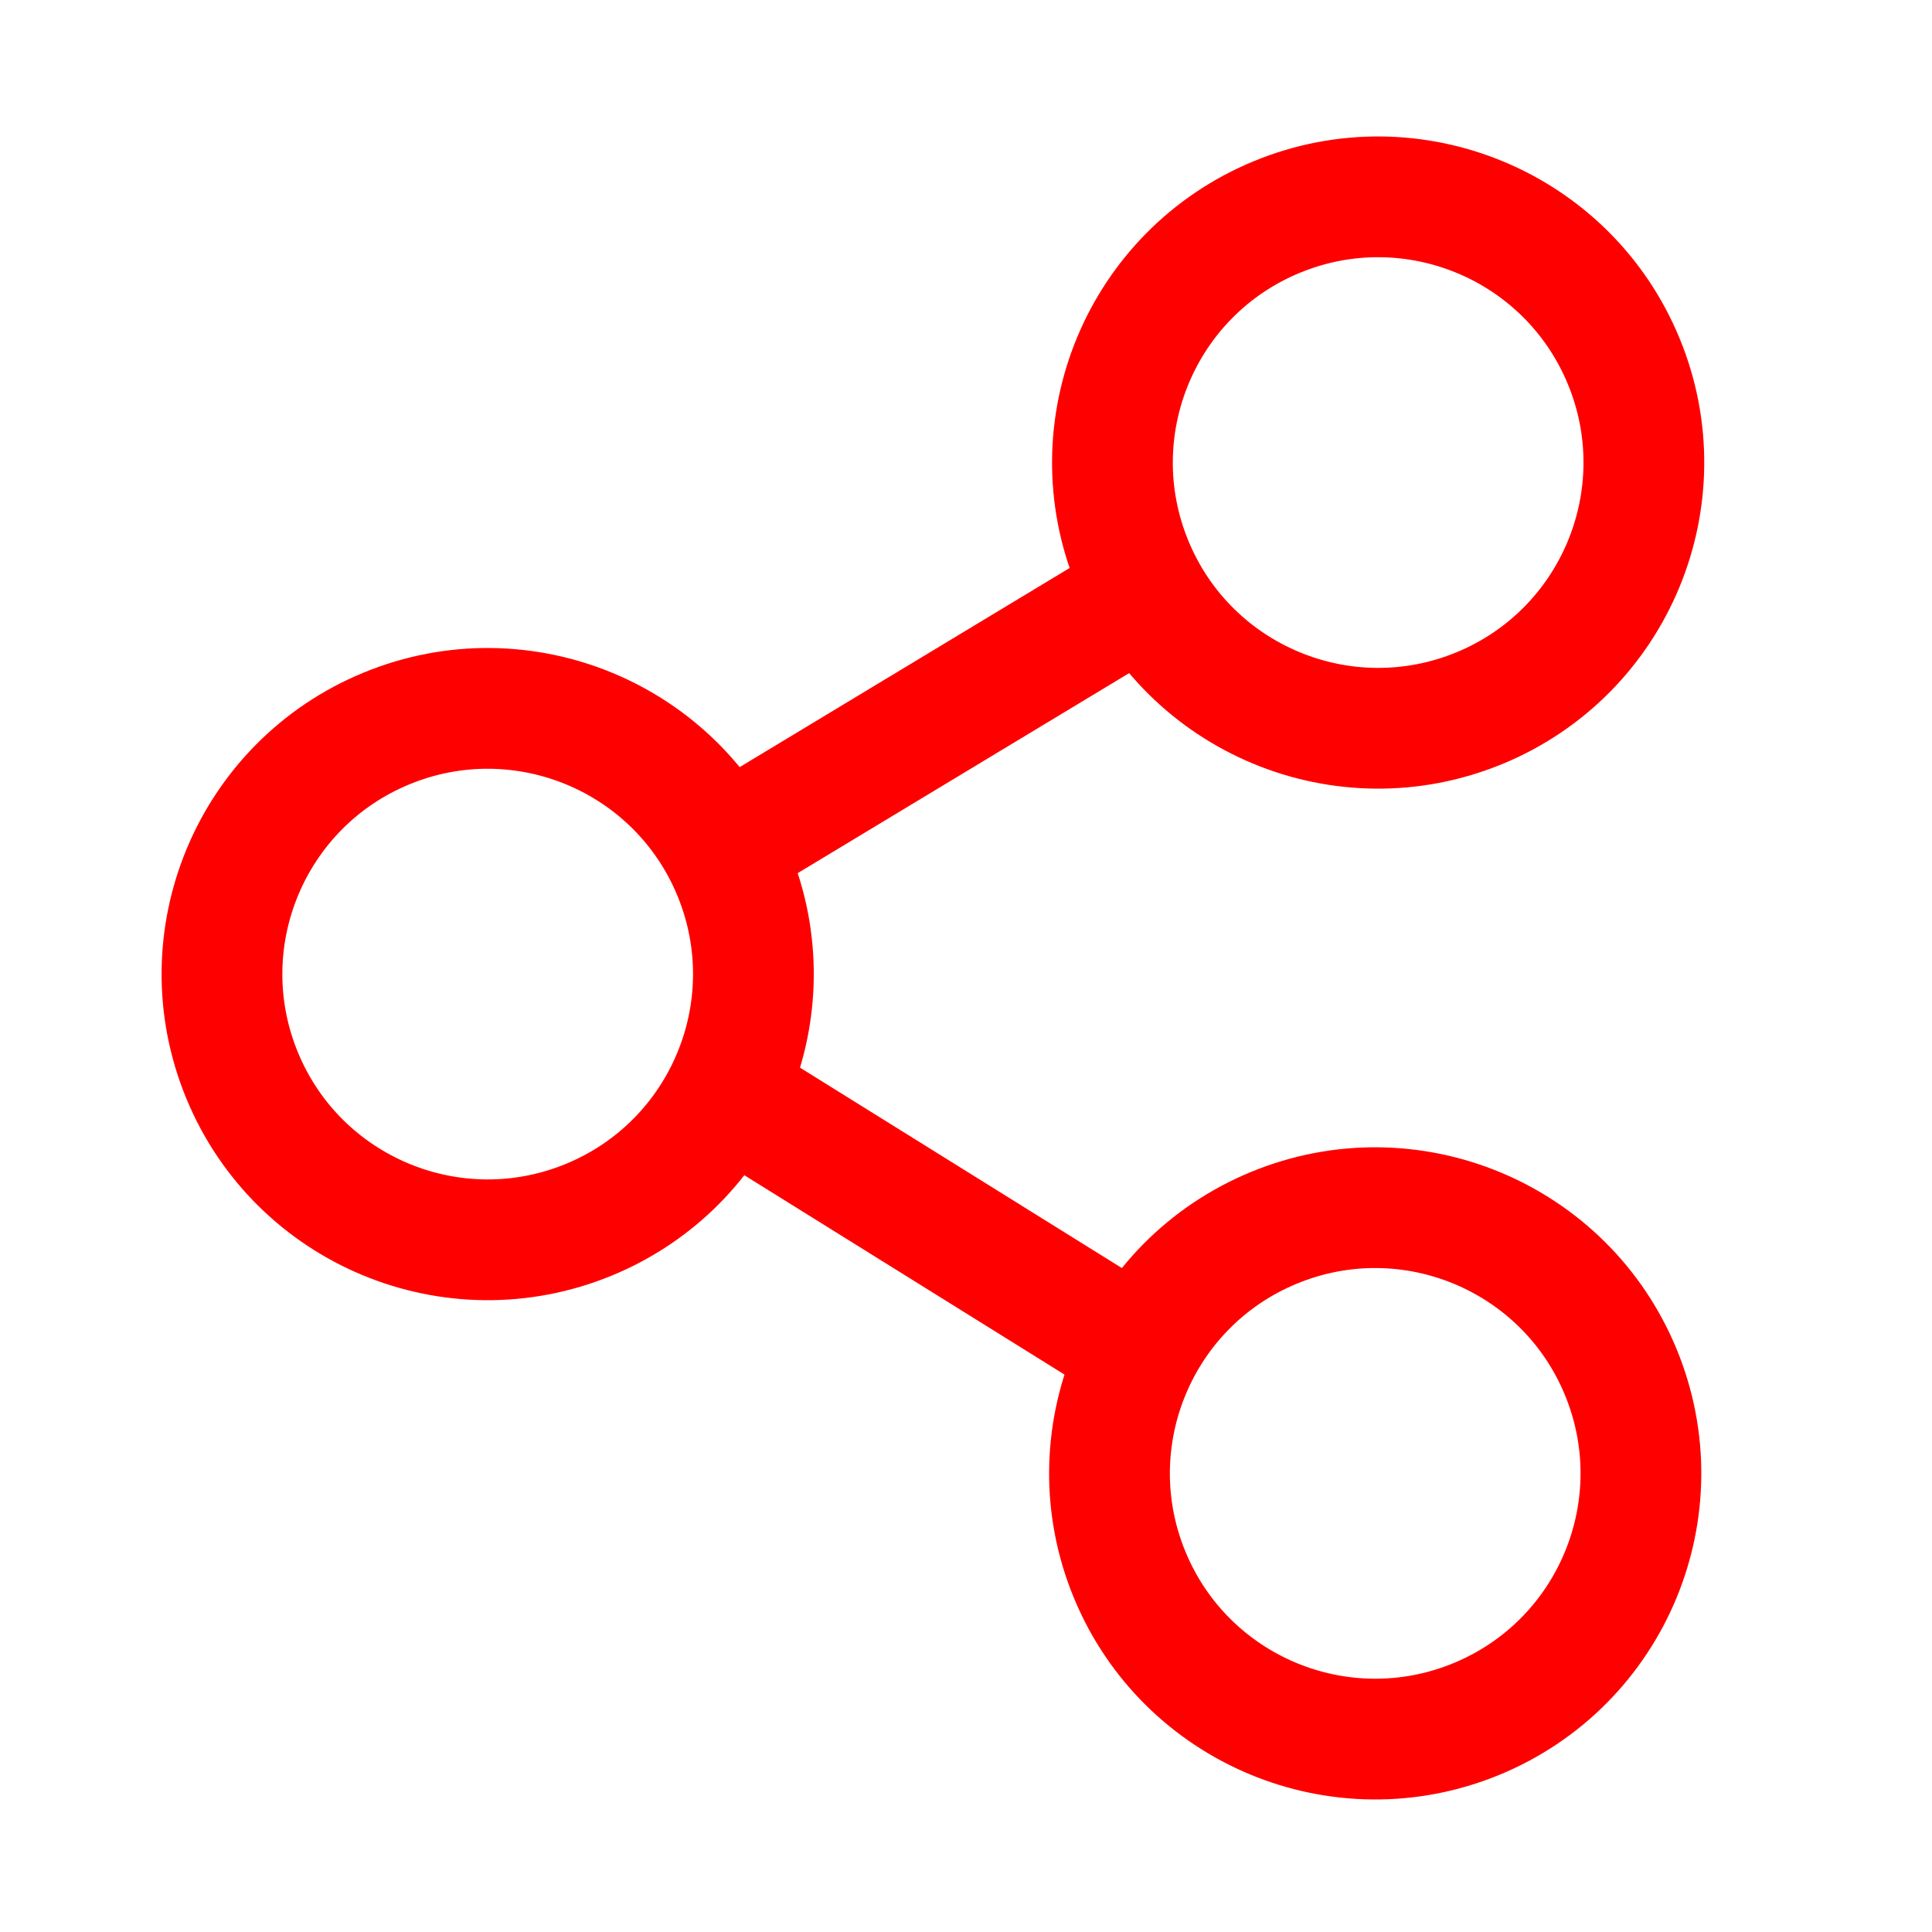 <?xml version="1.0" encoding="UTF-8"?>
<svg id="Ebene_1" xmlns="http://www.w3.org/2000/svg" width="24" height="24" version="1.1" viewBox="0 0 24 24">
  <!-- Generator: Adobe Illustrator 29.3.1, SVG Export Plug-In . SVG Version: 2.1.0 Build 151)  -->
  <circle cx="17.1" cy="18.3" r="3.3" transform="translate(-5.7 7.9) rotate(-22.4)" fill="none" stroke="red" stroke-linecap="round" stroke-linejoin="round" stroke-width="1.5"/>
  <circle cx="17.1" cy="5.8" r="3.3" transform="translate(-.9 6.9) rotate(-22.4)" fill="none" stroke="red" stroke-linecap="round" stroke-linejoin="round" stroke-width="1.5"/>
  <circle cx="6" cy="12.1" r="3.3" transform="translate(-4.1 3.2) rotate(-22.4)" fill="none" stroke="red" stroke-linecap="round" stroke-linejoin="round" stroke-width="1.5"/>
  <line x1="8.7" y1="10.7" x2="14.5" y2="7.2" fill="none" stroke="red" stroke-linejoin="round" stroke-width="1.5"/>
  <line x1="8.9" y1="13.5" x2="14.2" y2="16.8" fill="none" stroke="red" stroke-linejoin="round" stroke-width="1.5"/>
</svg>